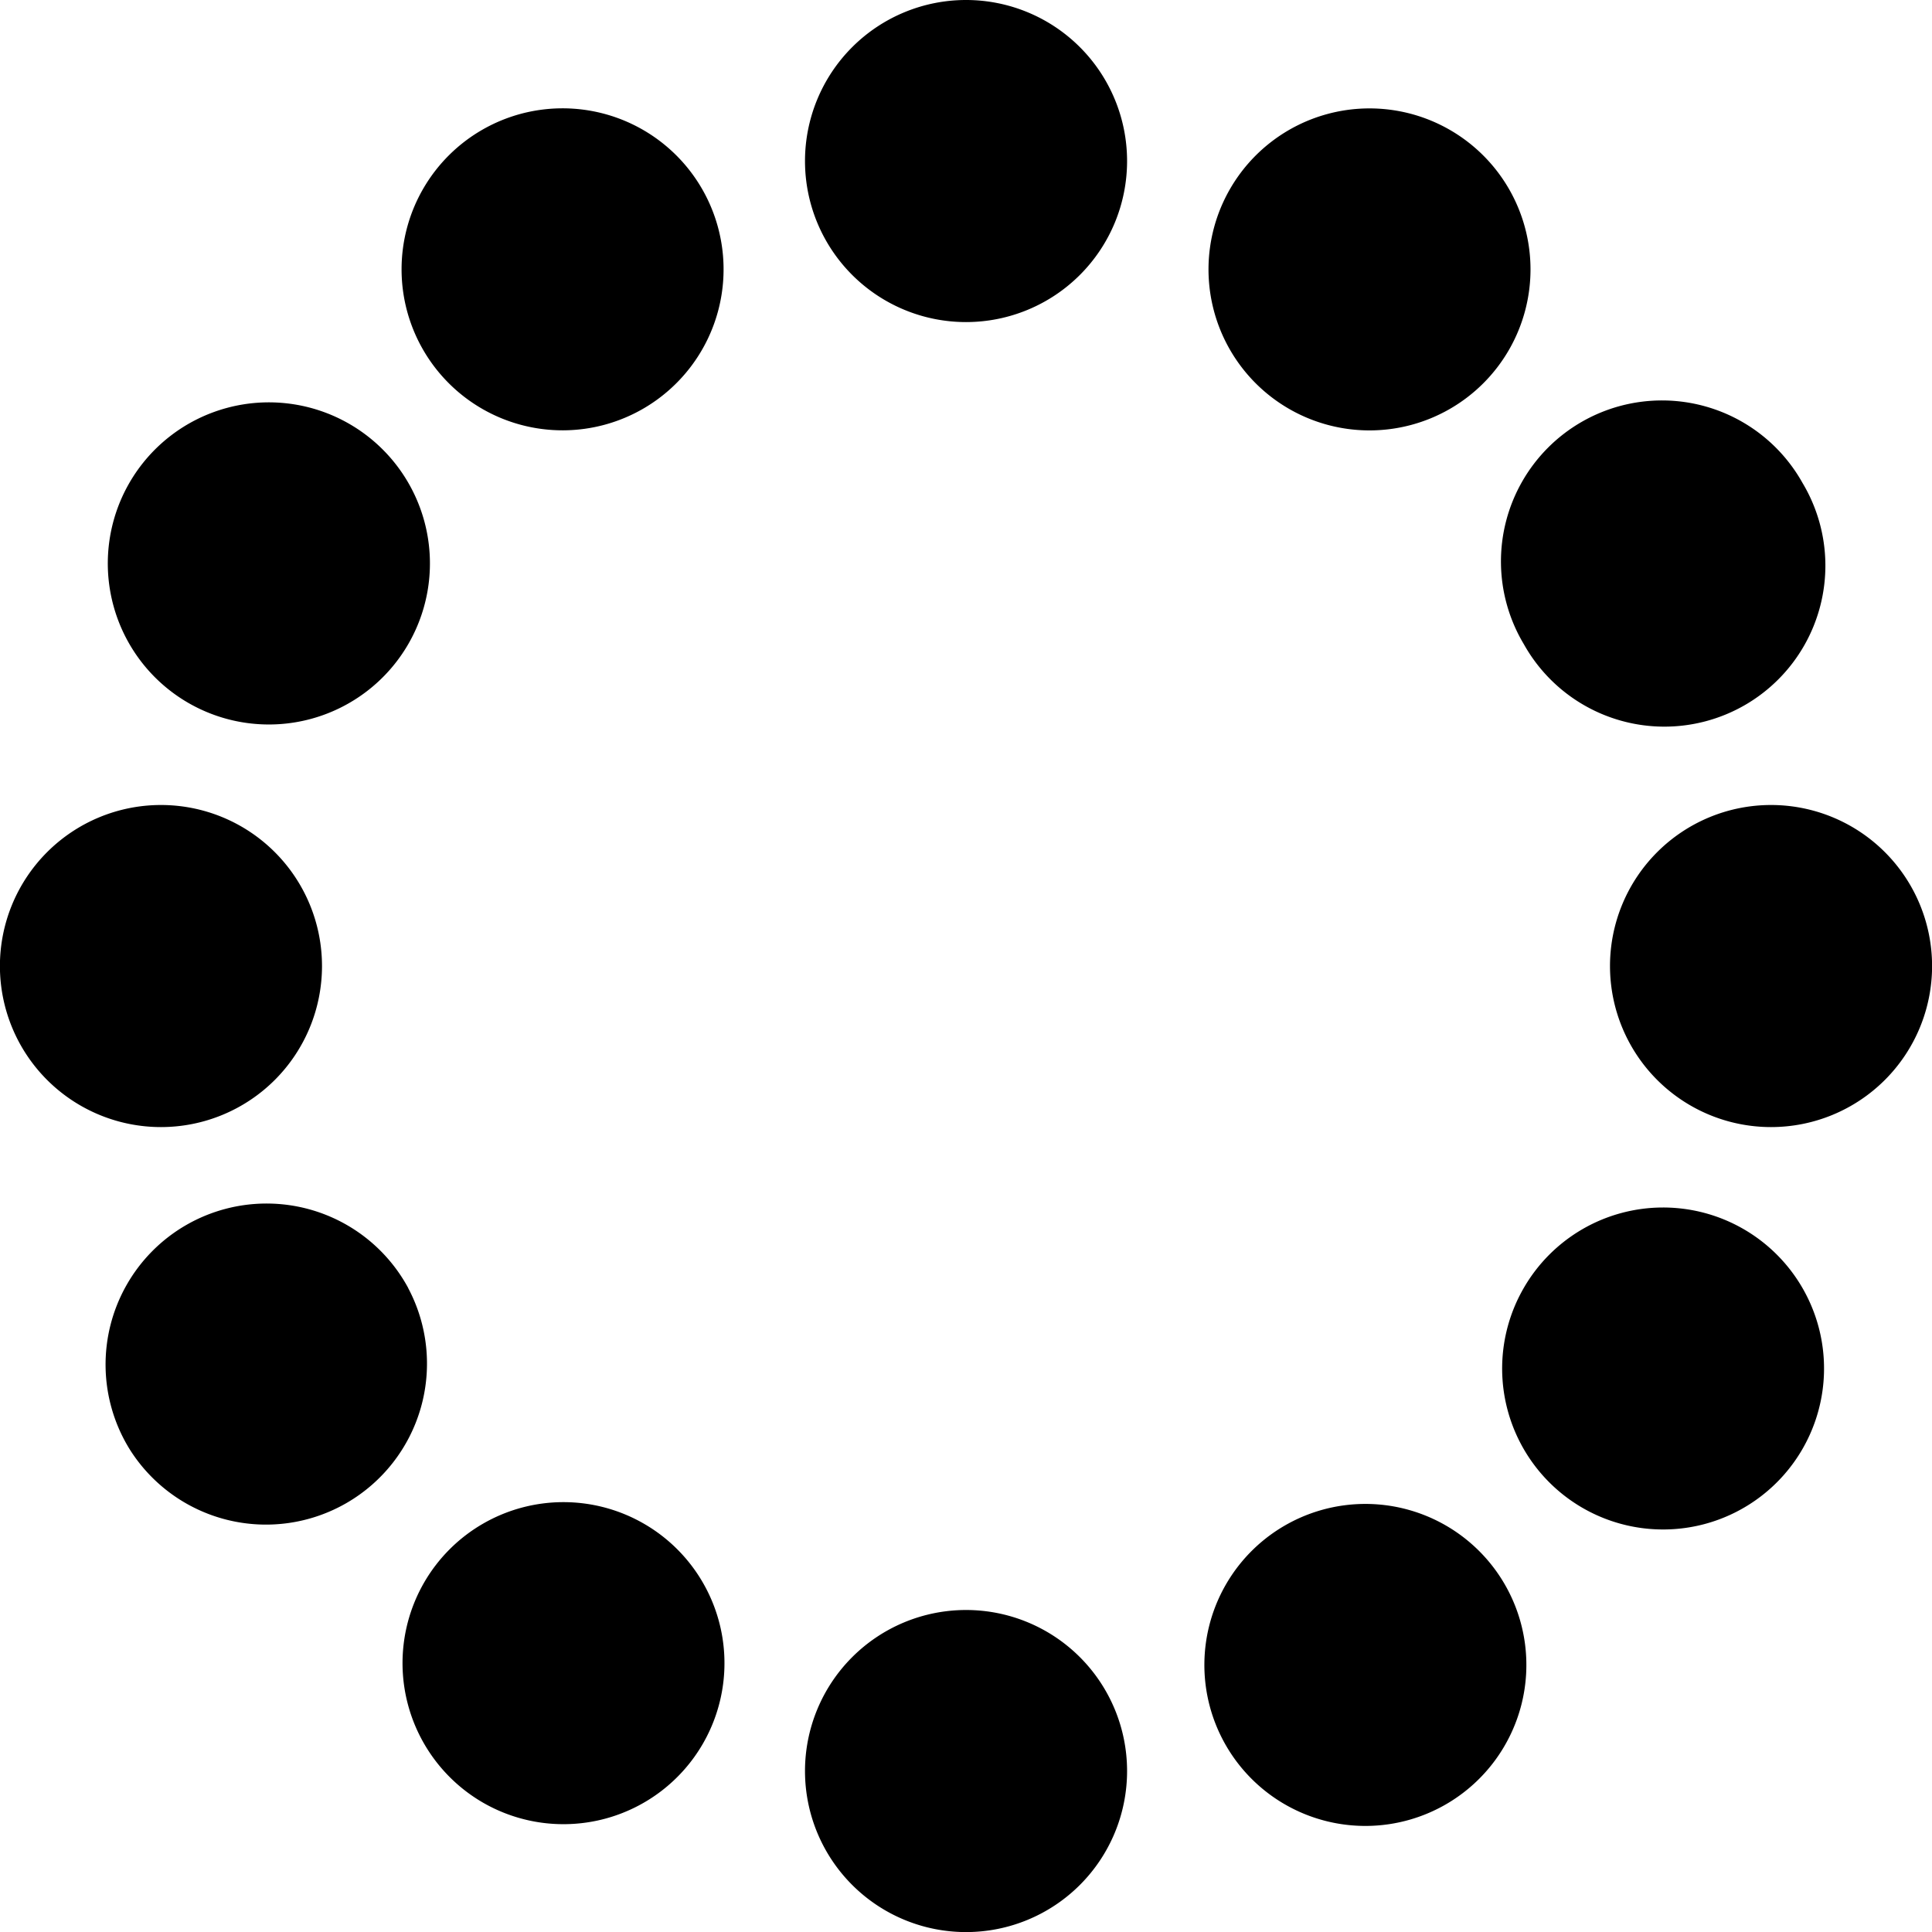 <svg xmlns="http://www.w3.org/2000/svg" width="24" height="24" viewBox="0 0 24 24"><path d="M12 0a2 2 0 1 0 .001 4.001A2 2 0 0 0 12 0zM4 12a2 2 0 1 0-4.001.001A2 2 0 0 0 4 12zm18-2a2 2 0 1 0 .001 4.001A2 2 0 0 0 22 10zM12 20a2 2 0 1 0 .001 4.001A2 2 0 0 0 12 20zM6 1.607a2 2 0 1 0 2 3.464 2 2 0 0 0-2-3.464zM2.34 8.732a2 2 0 1 0 2-3.466 2 2 0 0 0-2 3.466zM5.071 16a2 2 0 1 0-3.461 2.002A2 2 0 0 0 5.07 16zm2.928 2.928a1.999 1.999 0 0 0-2.731.732A2.002 2.002 0 0 0 6 22.393a2 2 0 0 0 1.999-3.465zm8 .001a2 2 0 1 0 2 3.463 2 2 0 0 0-2-3.463zm5.66-3.661a1.998 1.998 0 0 0-2.731.733A1.998 1.998 0 1 0 22.391 18a2 2 0 0 0-.732-2.732zm-2.73-7.267A2 2 0 1 0 22.392 6a2 2 0 1 0-3.463 2.001zm-2.928-2.929a2 2 0 1 0 2-3.464 2 2 0 0 0-2 3.464z"/></svg>